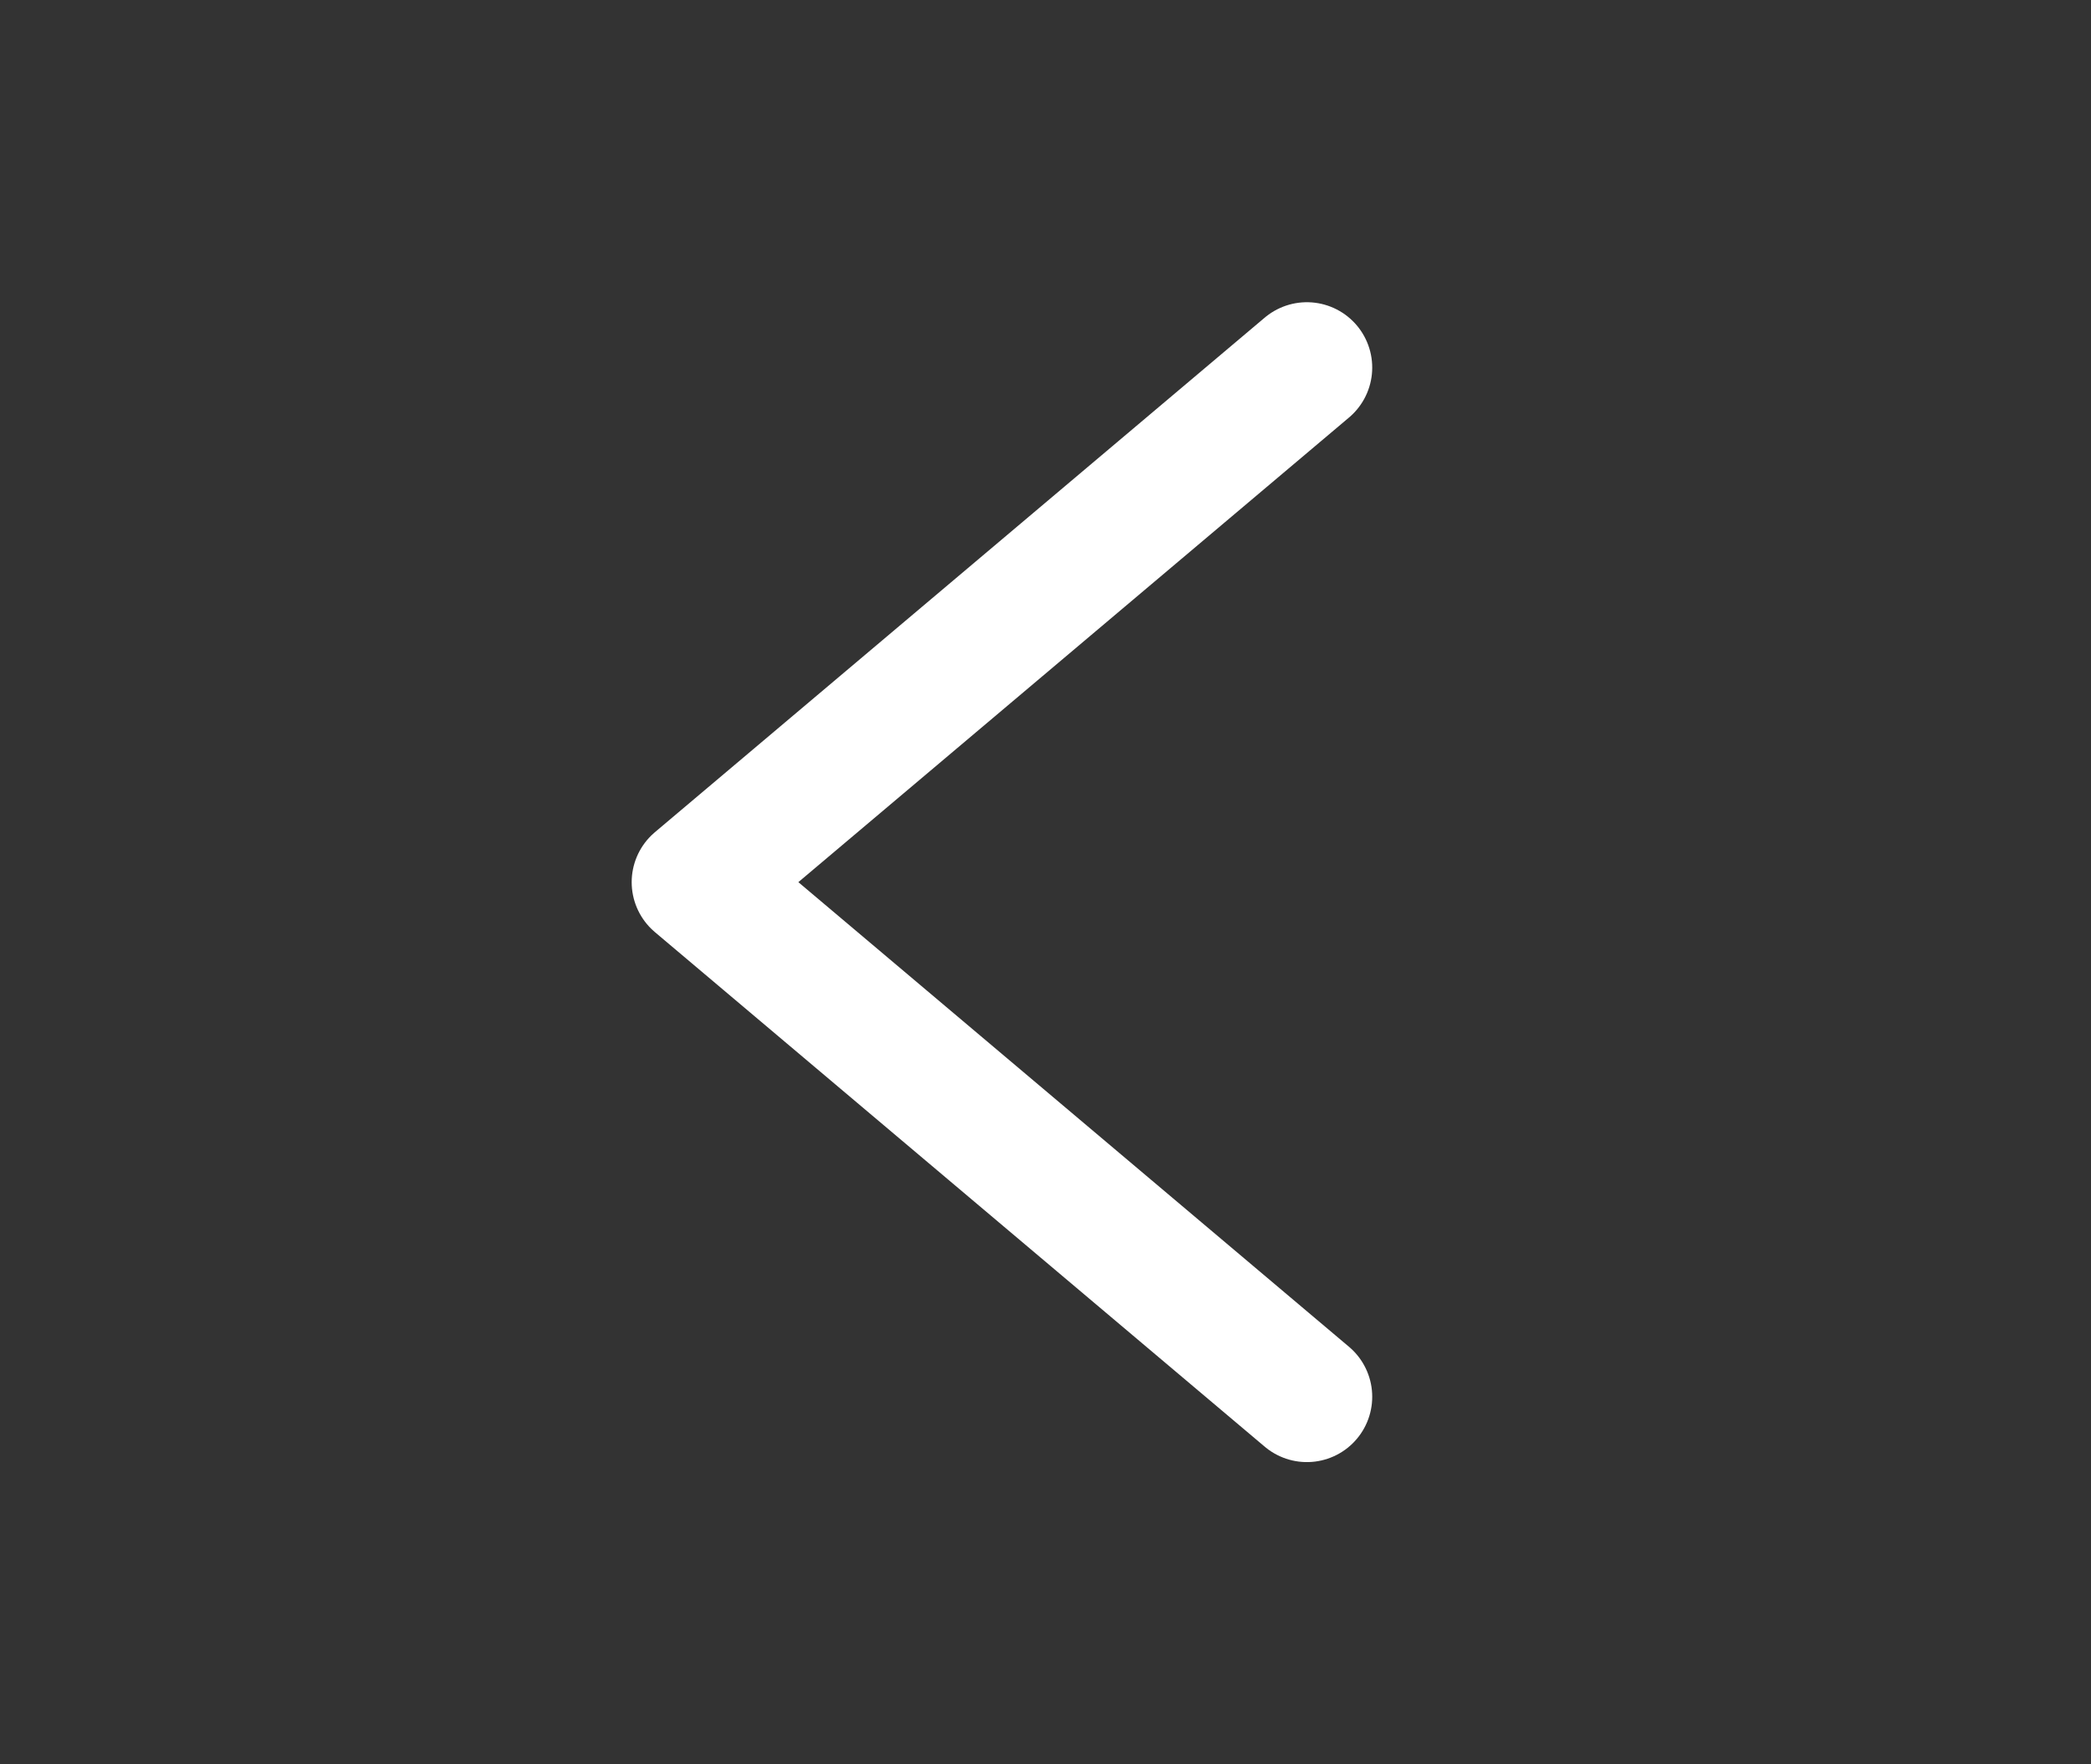 <svg width="32" height="27" viewBox="0 0 32 27" fill="none" xmlns="http://www.w3.org/2000/svg">
<rect x="0" y="0" width="32" height="27" fill="#333333" stroke="none"/>
<path d="M20 21.375L10.667 13.5L20 5.625" stroke="white" stroke-width="2" stroke-linecap="round" stroke-linejoin="round"/>
</svg>
